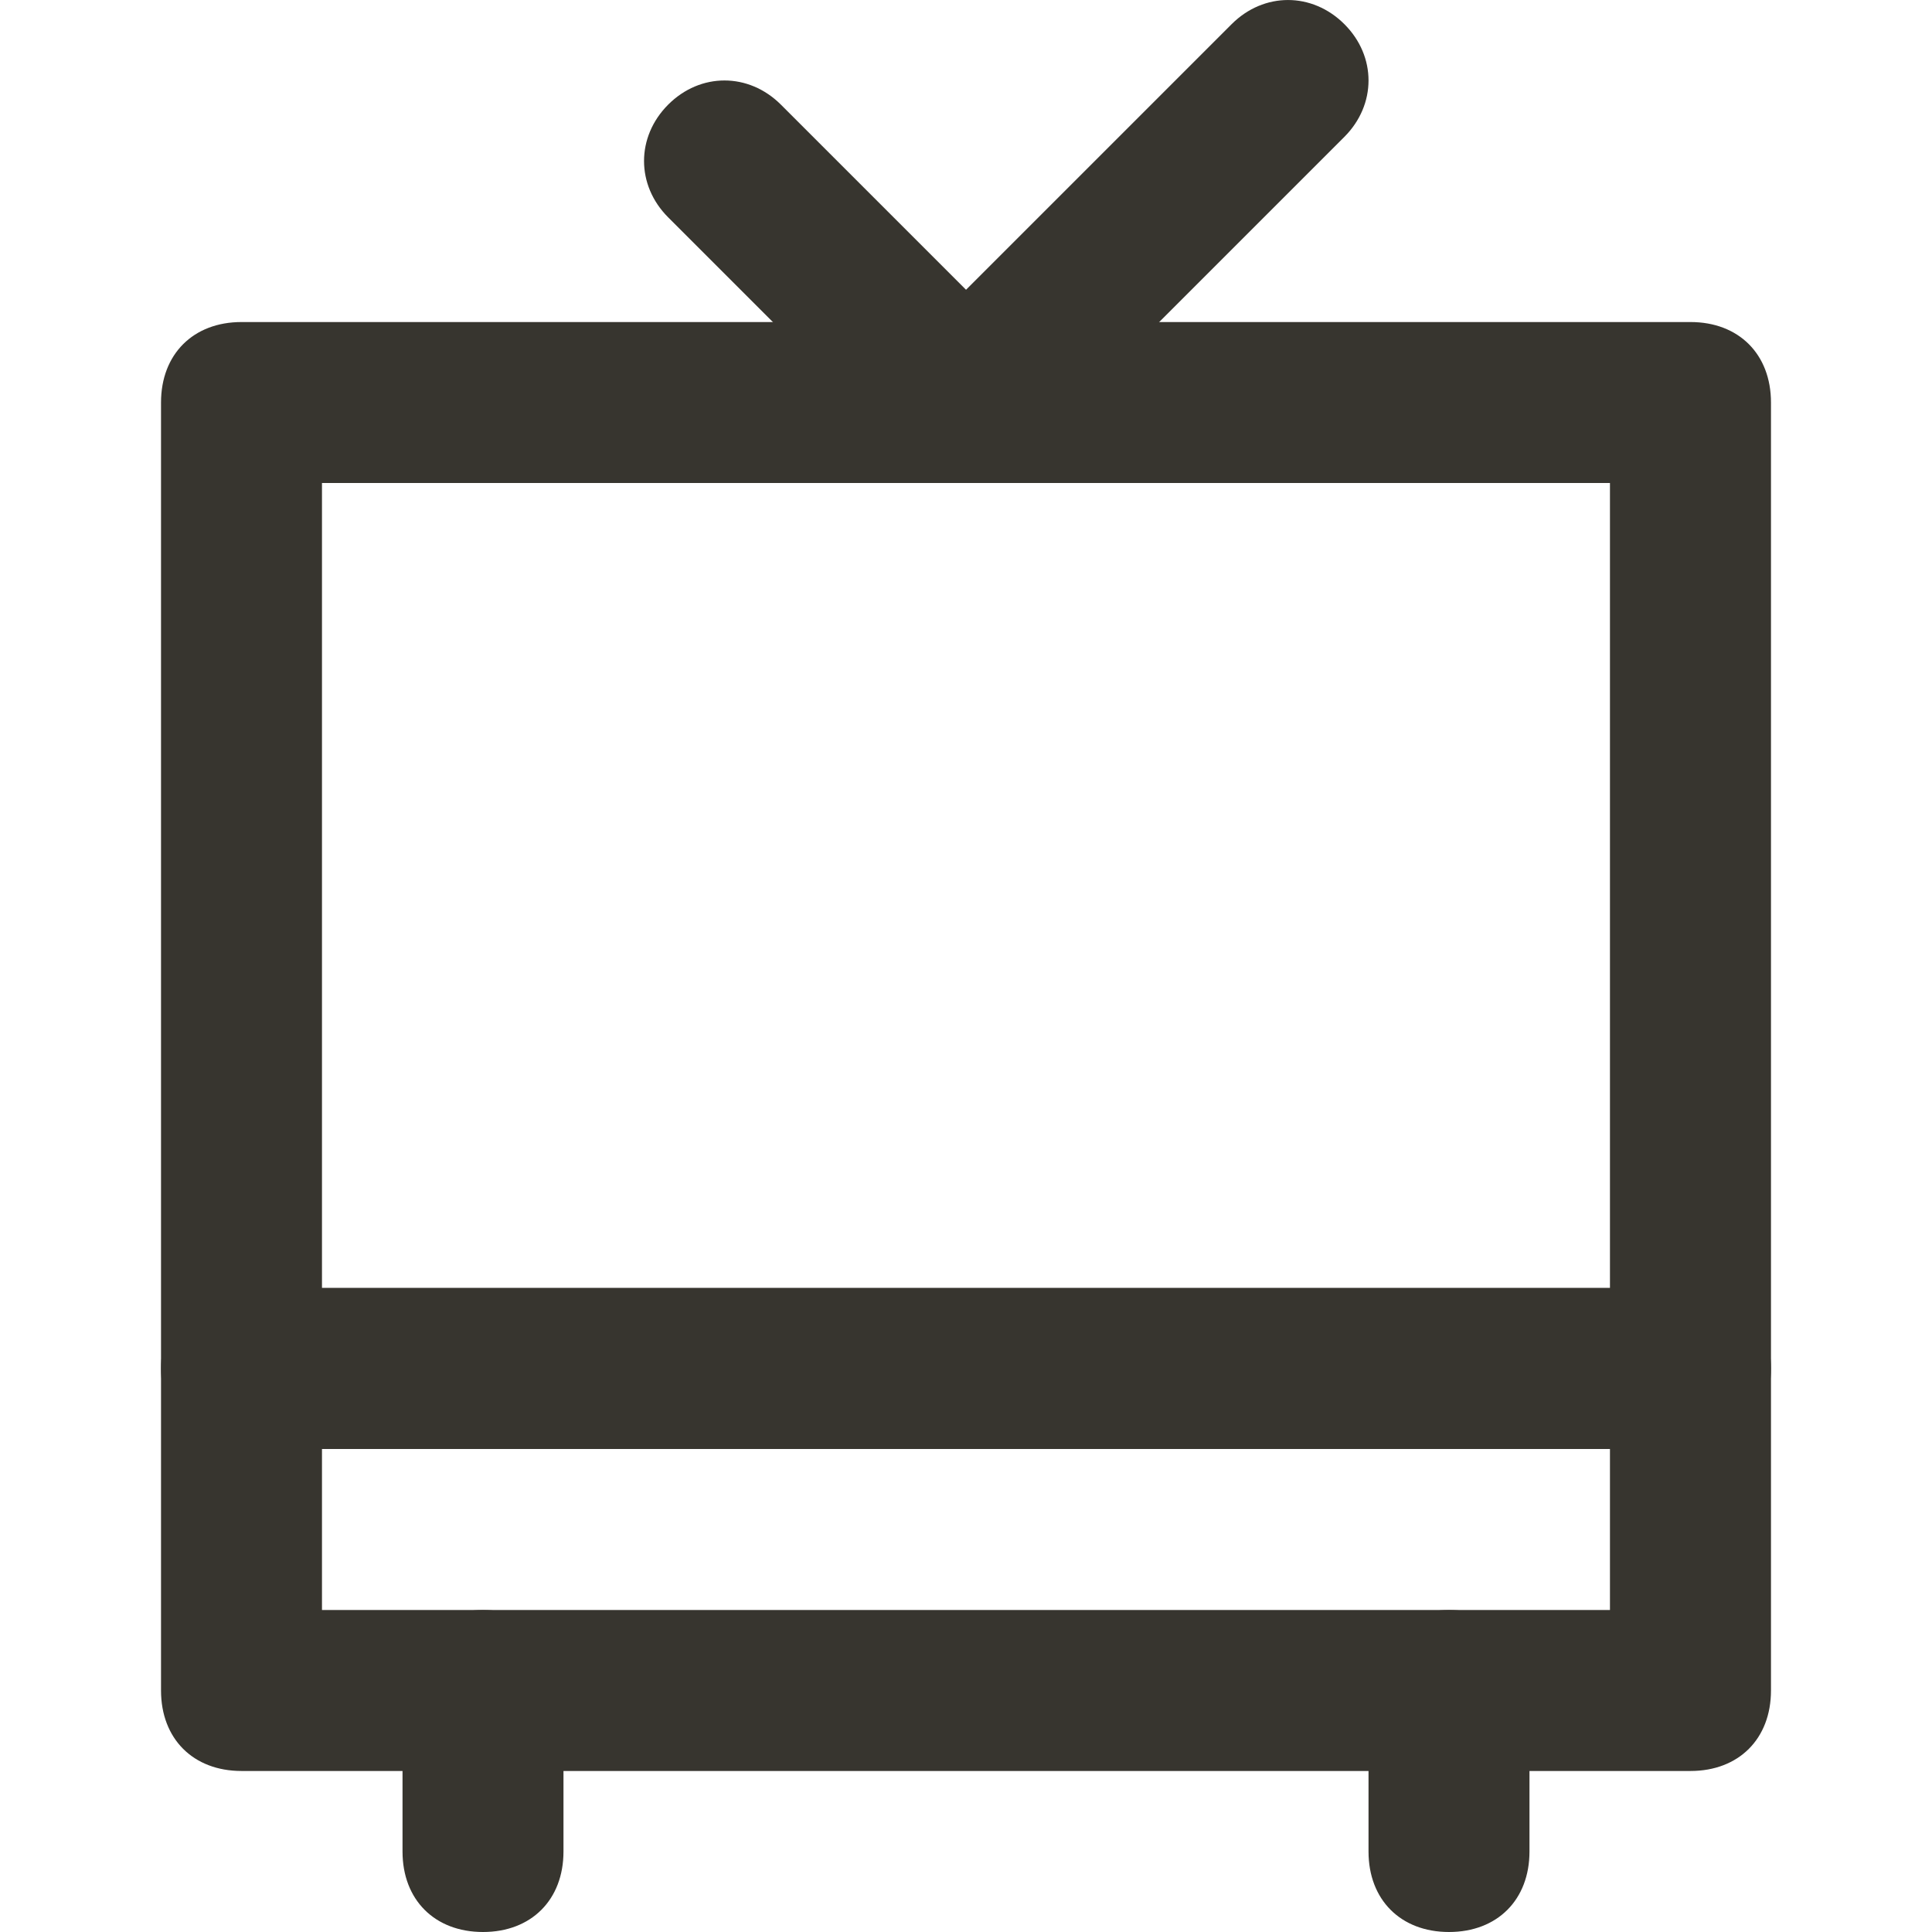 <!-- Generated by IcoMoon.io -->
<svg version="1.1" xmlns="http://www.w3.org/2000/svg" width="32" height="32" viewBox="0 0 32 32">
<title>mi-tv</title>
<path fill="#37352f" d="M28 24h-24c-0.8 0-1.333-0.533-1.333-1.333v-16c0-0.8 0.533-1.333 1.333-1.333h24c0.8 0 1.333 0.533 1.333 1.333v16c0 0.8-0.533 1.333-1.333 1.333zM5.333 21.333h21.333v-13.333h-21.333v13.333z"></path>
<path fill="#37352f" d="M28 29.333h-24c-0.8 0-1.333-0.533-1.333-1.333v-5.333c0-0.8 0.533-1.333 1.333-1.333h24c0.8 0 1.333 0.533 1.333 1.333v5.333c0 0.8-0.533 1.333-1.333 1.333zM5.333 26.667h21.333v-2.667h-21.333v2.667z"></path>
<path fill="#37352f" d="M16 8c-0.4 0-0.667-0.133-0.933-0.4-0.533-0.533-0.533-1.333 0-1.867l5.333-5.333c0.533-0.533 1.333-0.533 1.867 0s0.533 1.333 0 1.867l-5.333 5.333c-0.267 0.267-0.533 0.4-0.933 0.4z"></path>
<path fill="#37352f" d="M16 8c-0.4 0-0.667-0.133-0.933-0.4l-4-4c-0.533-0.533-0.533-1.333 0-1.867s1.333-0.533 1.867 0l4 4c0.533 0.533 0.533 1.333 0 1.867-0.267 0.267-0.533 0.4-0.933 0.4z"></path>
<path fill="#37352f" d="M8 32c-0.8 0-1.333-0.533-1.333-1.333v-2.667c0-0.8 0.533-1.333 1.333-1.333s1.333 0.533 1.333 1.333v2.667c0 0.8-0.533 1.333-1.333 1.333z"></path>
<path fill="#37352f" d="M24 32c-0.8 0-1.333-0.533-1.333-1.333v-2.667c0-0.8 0.533-1.333 1.333-1.333s1.333 0.533 1.333 1.333v2.667c0 0.8-0.533 1.333-1.333 1.333z"></path>
</svg>
